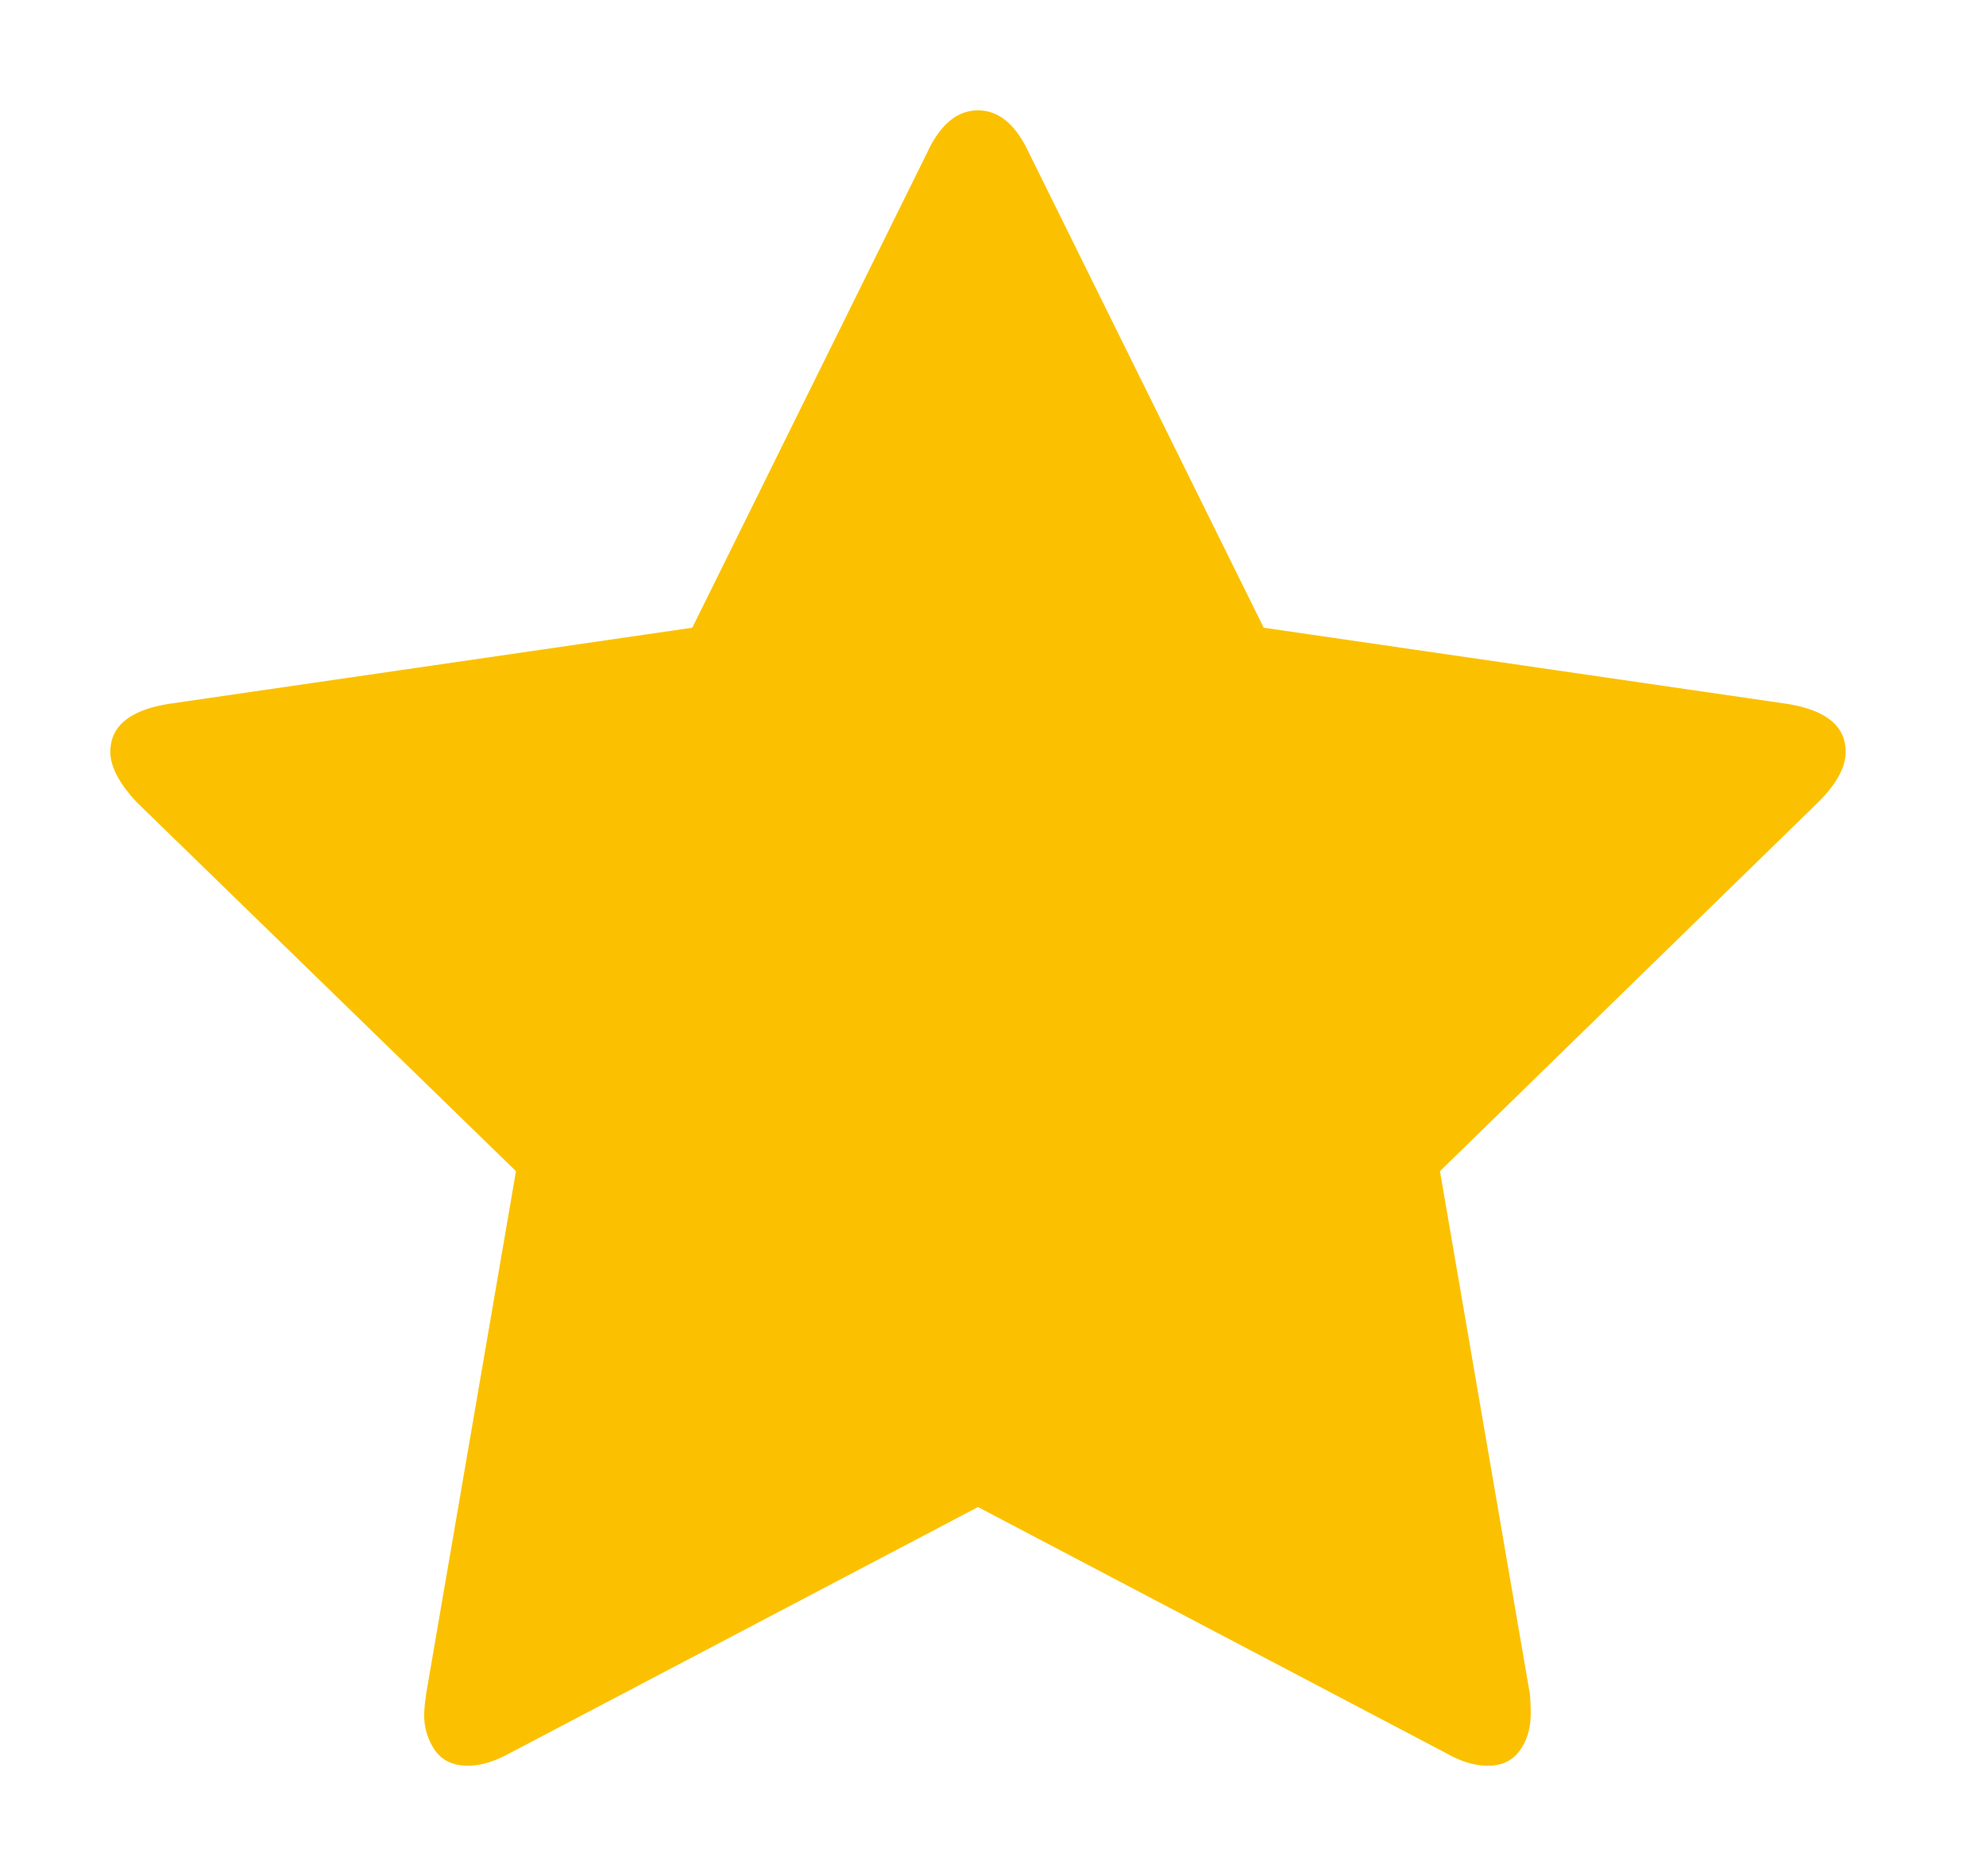 <svg width="36" height="34" viewBox="0 0 36 34" xmlns="http://www.w3.org/2000/svg"><title>star</title><path d="M33.456 13.626c0 .277-.164.58-.492.907l-6.862 6.692 1.626 9.452c.012.088.019.214.019.378 0 .264-.066.488-.199.67-.132.184-.324.275-.576.275-.24 0-.492-.076-.756-.227l-8.488-4.461-8.488 4.461c-.277.151-.53.227-.756.227-.265 0-.463-.091-.596-.274a1.114 1.114 0 0 1-.198-.671c0-.076.013-.202.038-.378l1.625-9.452-6.88-6.692c-.315-.34-.473-.643-.473-.907 0-.467.353-.756 1.059-.87l9.49-1.38 4.253-8.601c.239-.517.548-.775.926-.775s.687.258.926.775l4.253 8.601 9.49 1.38c.706.114 1.059.403 1.059.87z" fill="#FBC100" fill-rule="evenodd"/></svg>